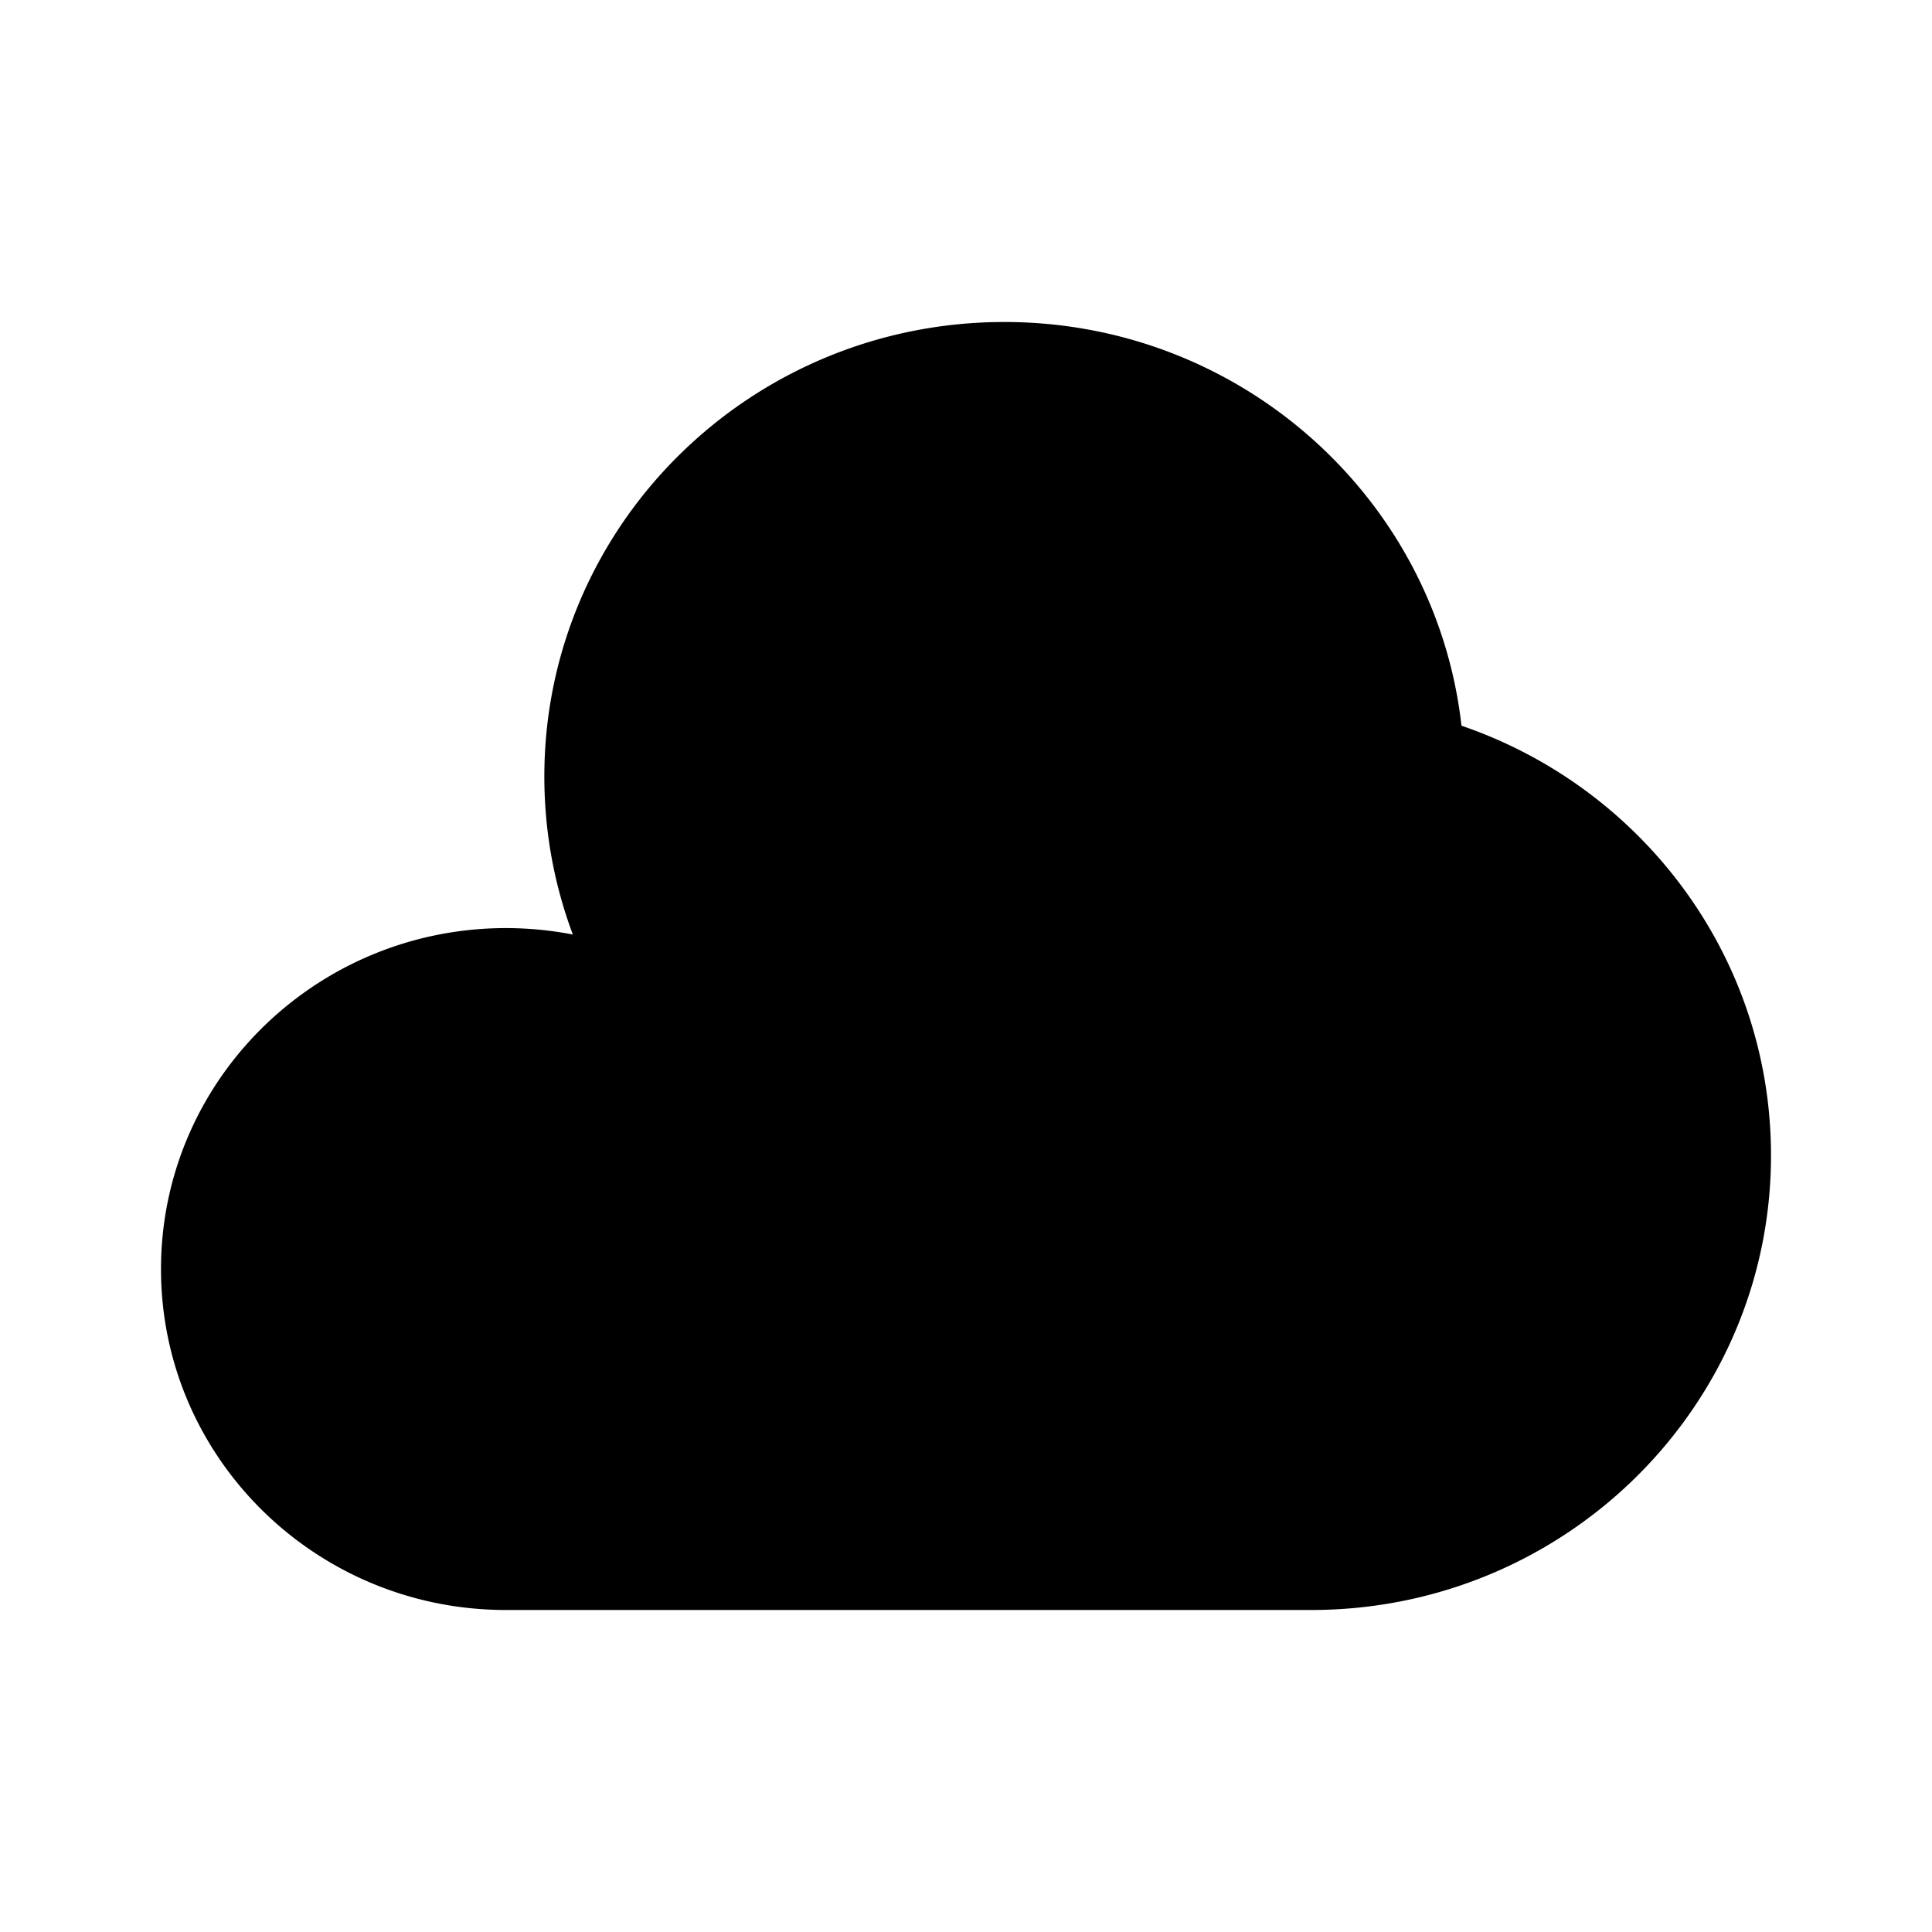 <svg xmlns="http://www.w3.org/2000/svg" width="24" height="24" viewBox="0 0 24 24"><path fill="currentColor" d="M16.286 20C19.442 20 22 17.472 22 14.353c0-2.472-1.607-4.573-3.845-5.338C17.837 6.194 15.415 4 12.476 4C9.32 4 6.762 6.528 6.762 9.647c0 .69.125 1.35.354 1.962a4.4 4.4 0 0 0-.83-.08C3.919 11.53 2 13.426 2 15.765S3.919 20 6.286 20z"/></svg>